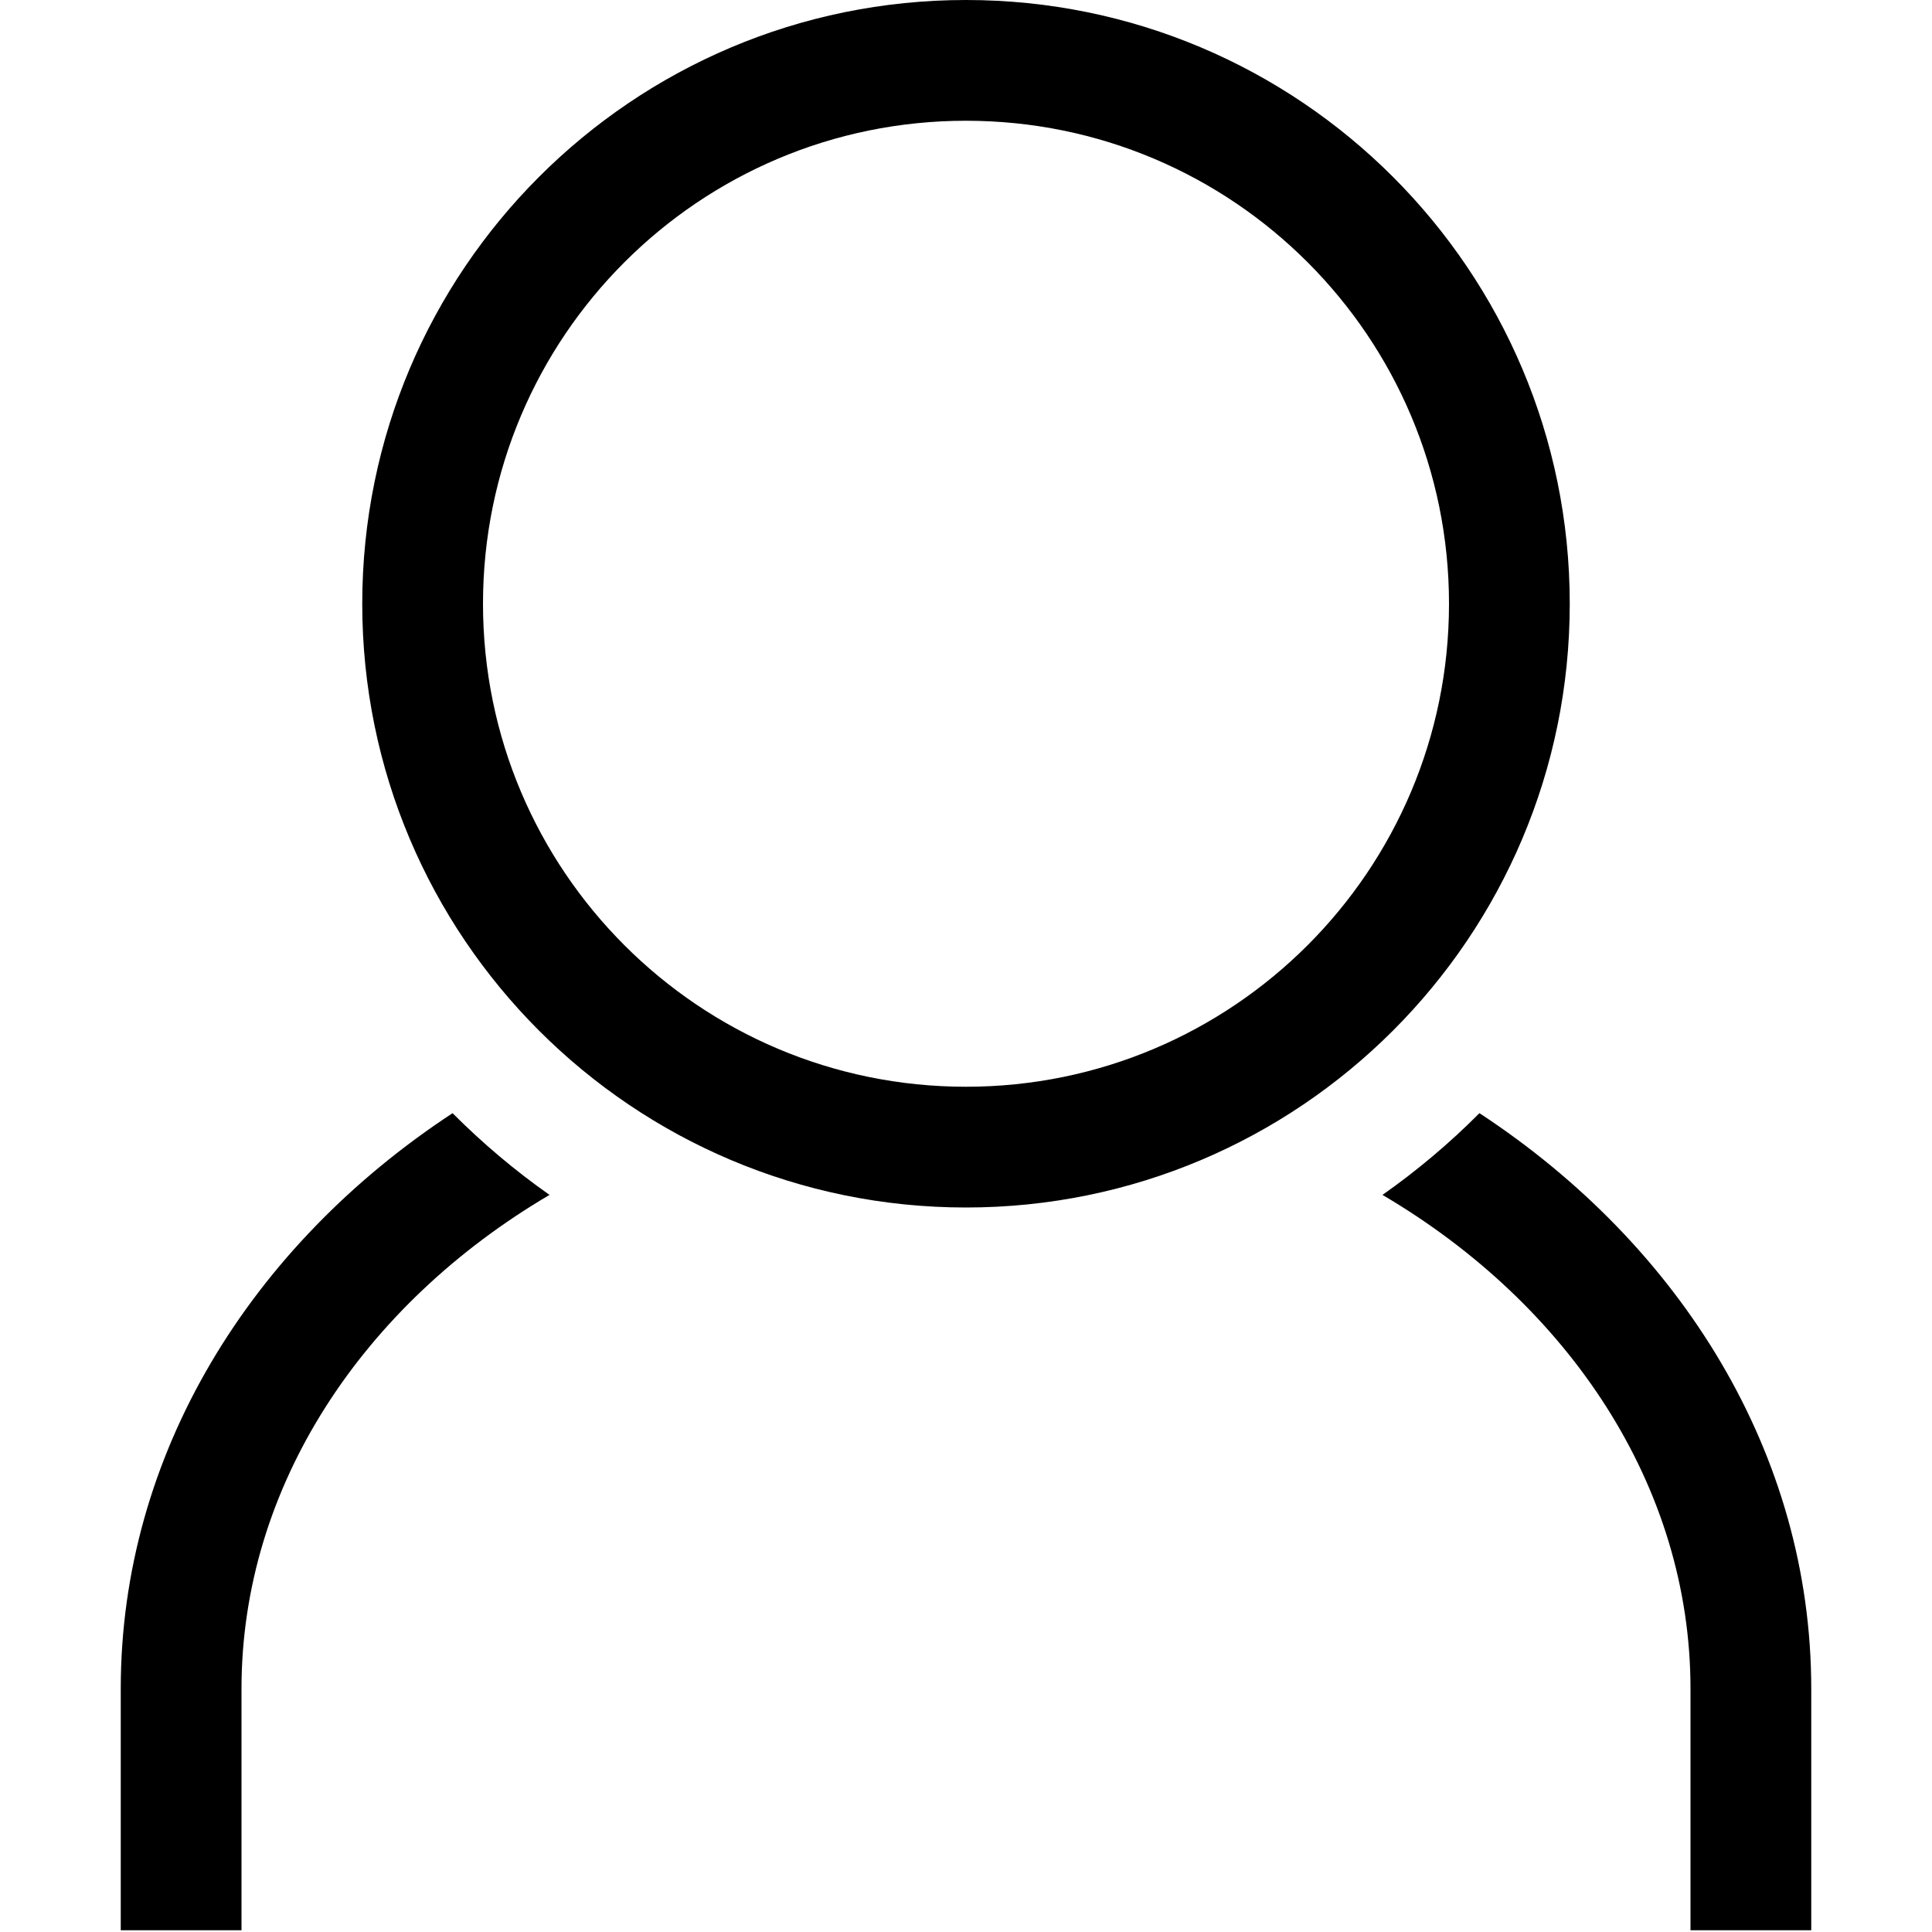 <svg xmlns="http://www.w3.org/2000/svg" width="512" height="512">
  <path fill-rule="evenodd" d="M480 447.53v64h-32v-64c0-53.56-32.07-101.7-81.63-130.87 9.2-6.46 17.8-13.72 25.7-21.66C445.53 330.1 480 385.36 480 447.53zM119.94 295C66.48 330.1 32 385.36 32 447.53v64h32v-64c0-53.56 32.07-101.7 81.63-130.87-9.2-6.46-17.78-13.72-25.7-21.66zM256 288c70.7 0 128-57.3 128-128S326.7 32 256 32 128 89.3 128 160s57.3 128 128 128zm0 32c-88.37 0-160-71.63-160-160S167.63 0 256 0s160 71.63 160 160-71.63 160-160 160z"/>
</svg>

